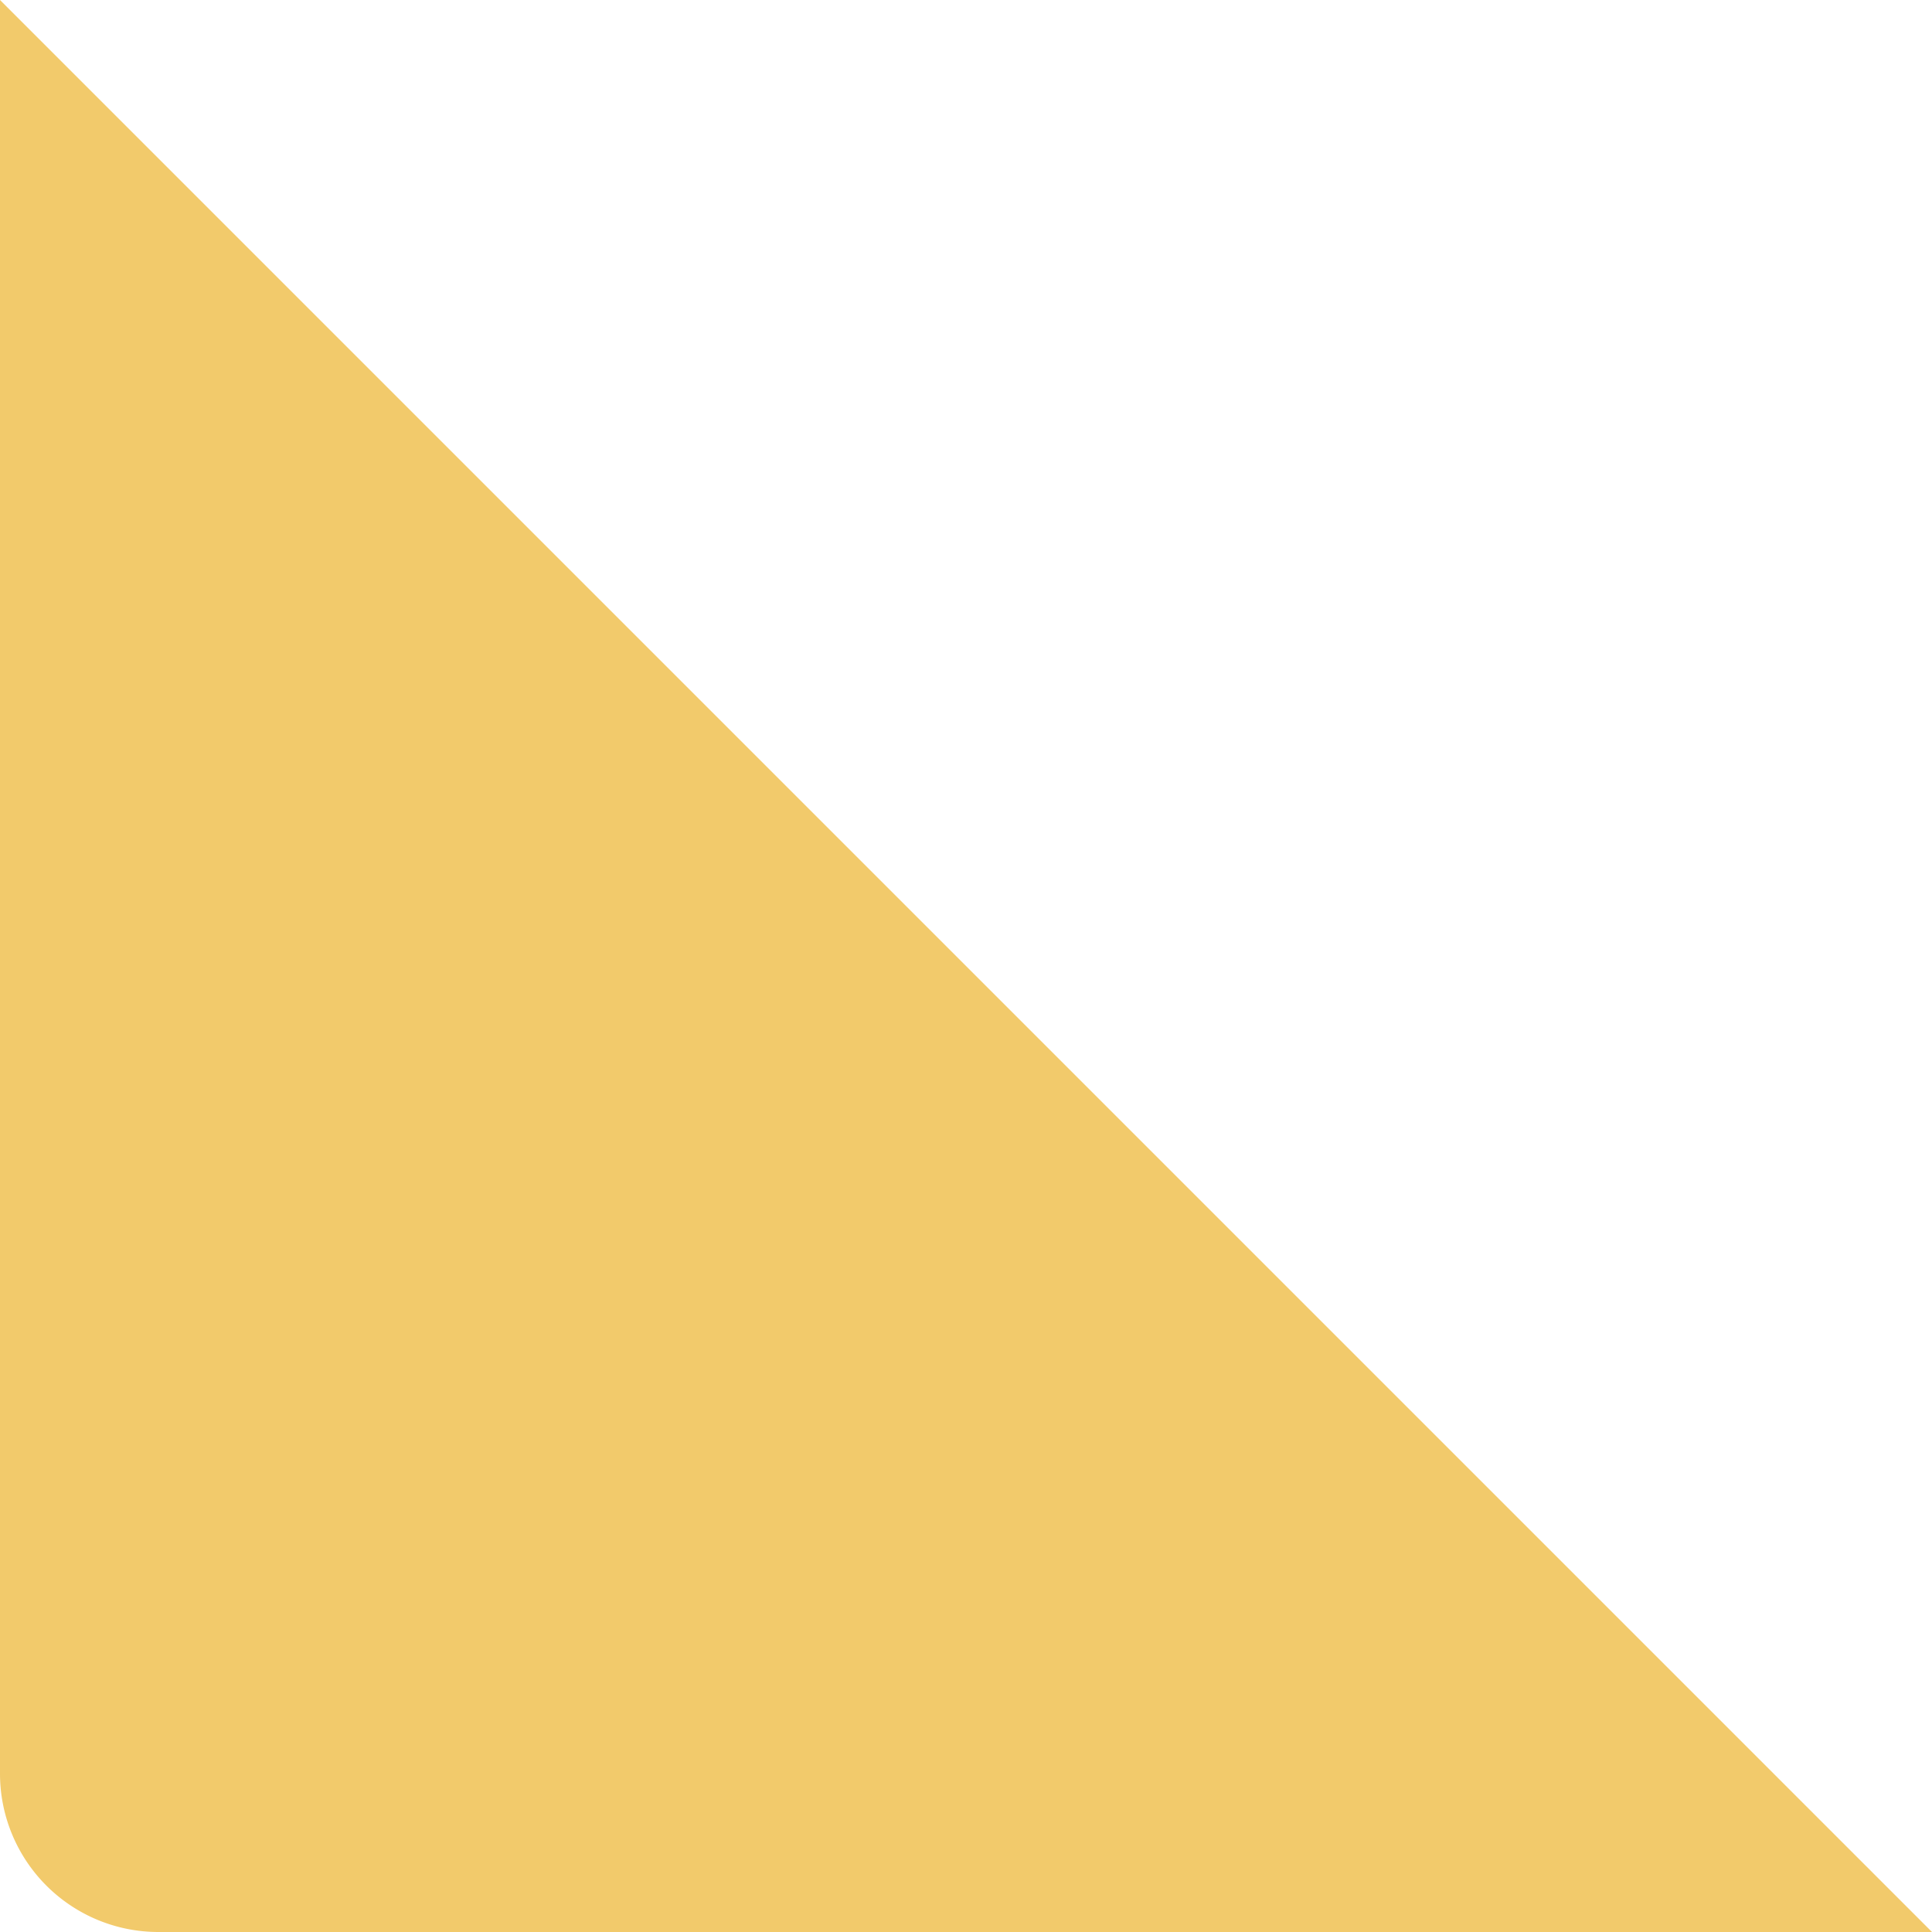 <svg xmlns="http://www.w3.org/2000/svg" width="122" height="122" viewBox="0 0 122 122">
  <path id="Контур_Вид_пакета_" data-name="Контур (Вид пакета)" d="M122,122H10A10,10,0,0,1,0,112V0Z" fill="#f2ca6b"/>
</svg>

